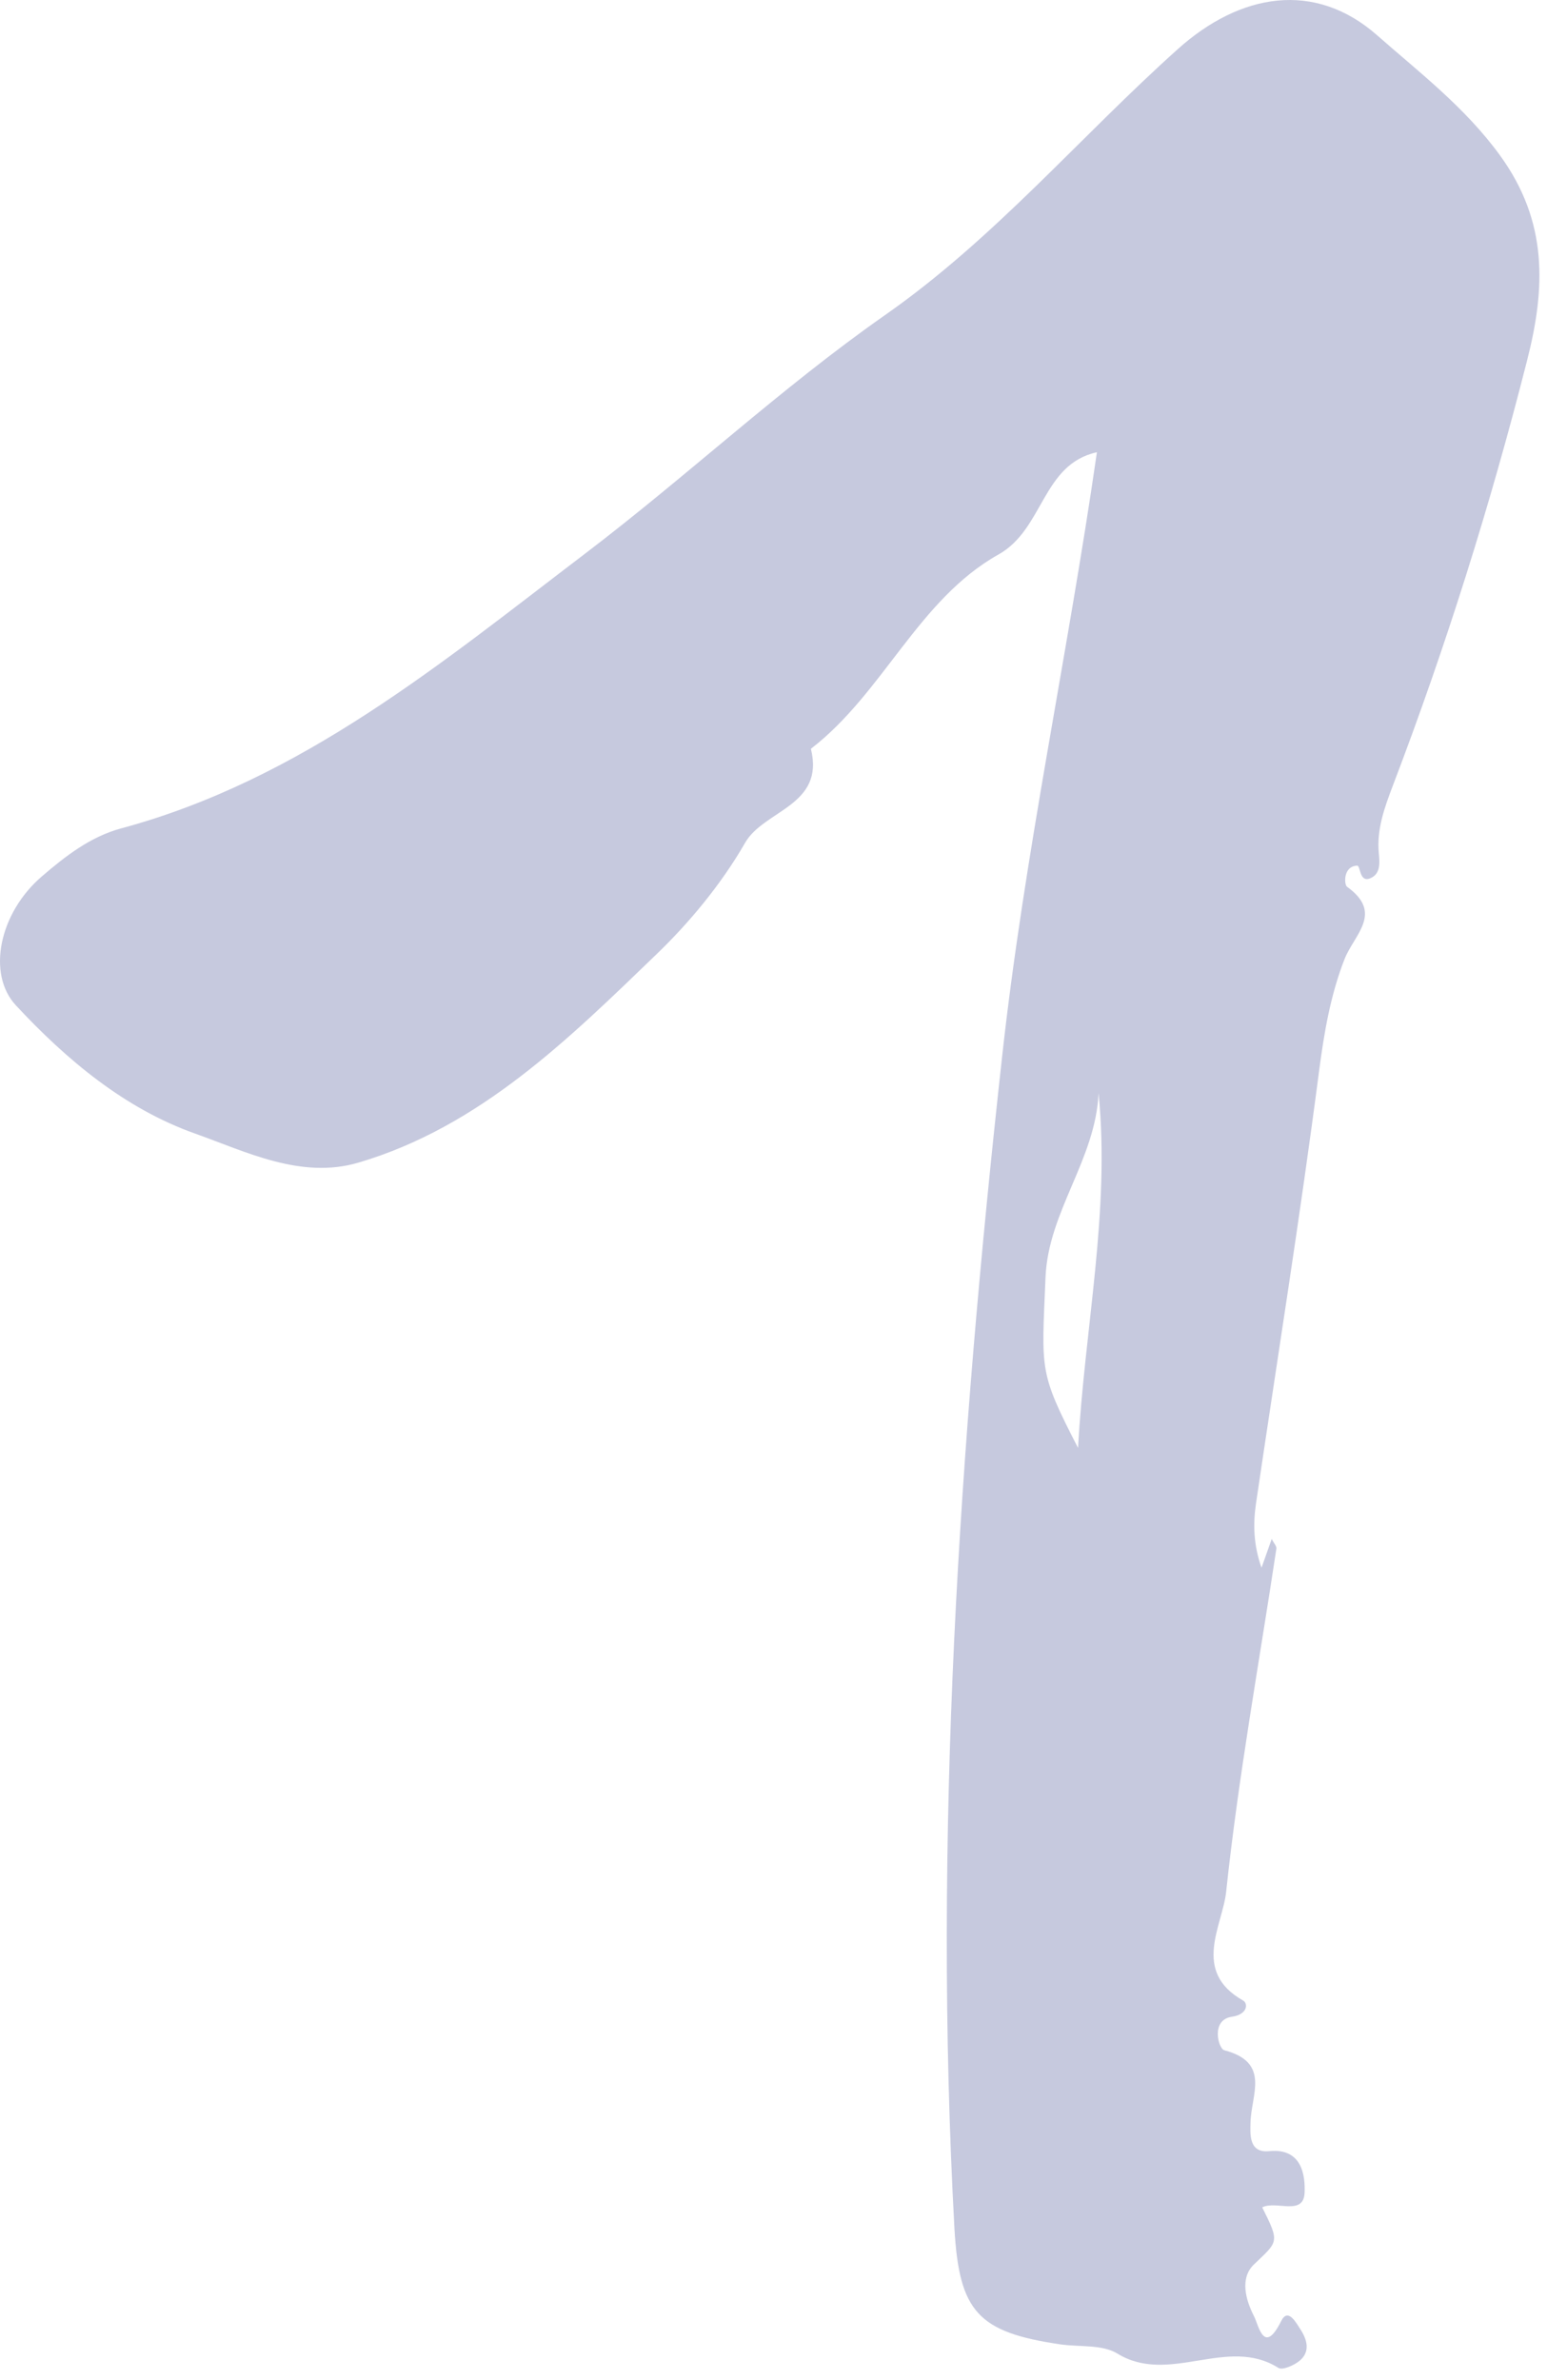 <svg width="104" height="160" viewBox="0 0 104 160" fill="none" xmlns="http://www.w3.org/2000/svg">
<path d="M84.808 105.391C85.068 104.652 85.264 104.093 85.493 103.455C85.626 103.731 85.831 103.935 85.807 104.109C84.65 111.79 83.249 119.448 82.431 127.169C82.187 129.468 80.093 132.513 83.564 134.481C83.926 134.686 83.871 135.426 82.809 135.575C81.376 135.788 81.904 137.724 82.305 137.826C85.43 138.645 84.115 140.801 84.068 142.674C84.052 143.414 83.926 144.752 85.319 144.61C87.555 144.382 87.751 146.287 87.704 147.405C87.633 148.994 85.792 147.908 84.855 148.388C86.051 150.781 85.933 150.655 84.288 152.237C83.344 153.15 83.737 154.606 84.304 155.708C84.619 156.314 84.965 158.376 86.13 156.031C86.594 155.094 87.153 156.18 87.429 156.597C87.87 157.274 88.114 158.101 87.35 158.715C86.98 159.014 86.217 159.352 85.941 159.179C82.502 157.007 78.622 160.359 75.119 158.219C74.096 157.589 72.569 157.786 71.278 157.597C65.769 156.786 64.478 155.425 64.163 149.789C62.723 123.439 64.478 97.23 67.367 71.044C68.87 57.405 71.782 44.009 73.742 30.401C70.05 31.211 70.177 35.564 67.131 37.272C61.724 40.302 59.386 46.59 54.514 50.337C55.466 54.178 51.358 54.445 50.091 56.657C48.469 59.483 46.266 62.103 44.125 64.158C38.254 69.817 32.272 75.751 24.087 78.159C20.238 79.293 16.531 77.419 13.083 76.192C8.393 74.523 4.481 71.257 1.065 67.581C-0.887 65.48 -0.068 61.395 2.804 58.924C4.386 57.562 6.086 56.24 8.141 55.689C20.277 52.415 29.651 44.584 39.355 37.201C46.195 31.998 52.499 26.08 59.504 21.177C66.887 16.013 72.593 9.205 79.188 3.295C83.368 -0.452 88.381 -1.333 92.592 2.382C95.433 4.884 98.51 7.23 100.848 10.457C104.083 14.919 103.902 19.382 102.658 24.246C100.195 33.943 97.204 43.466 93.639 52.808C93.08 54.28 92.537 55.76 92.694 57.365C92.765 58.074 92.796 58.774 92.096 59.05C91.372 59.333 91.474 58.176 91.23 58.192C90.278 58.239 90.364 59.475 90.553 59.608C93.025 61.387 91.049 62.804 90.388 64.48C89.444 66.889 89.011 69.439 88.672 72.044C87.413 81.74 85.862 91.398 84.438 101.063C84.233 102.456 84.265 103.849 84.808 105.391ZM73.852 73.484C73.655 77.963 70.468 81.433 70.287 85.873C70.027 92.2 69.83 92.193 72.475 97.34C72.915 89.249 74.647 81.426 73.852 73.484Z" fill="#717AAE" fill-opacity="0.4"/>
</svg>
